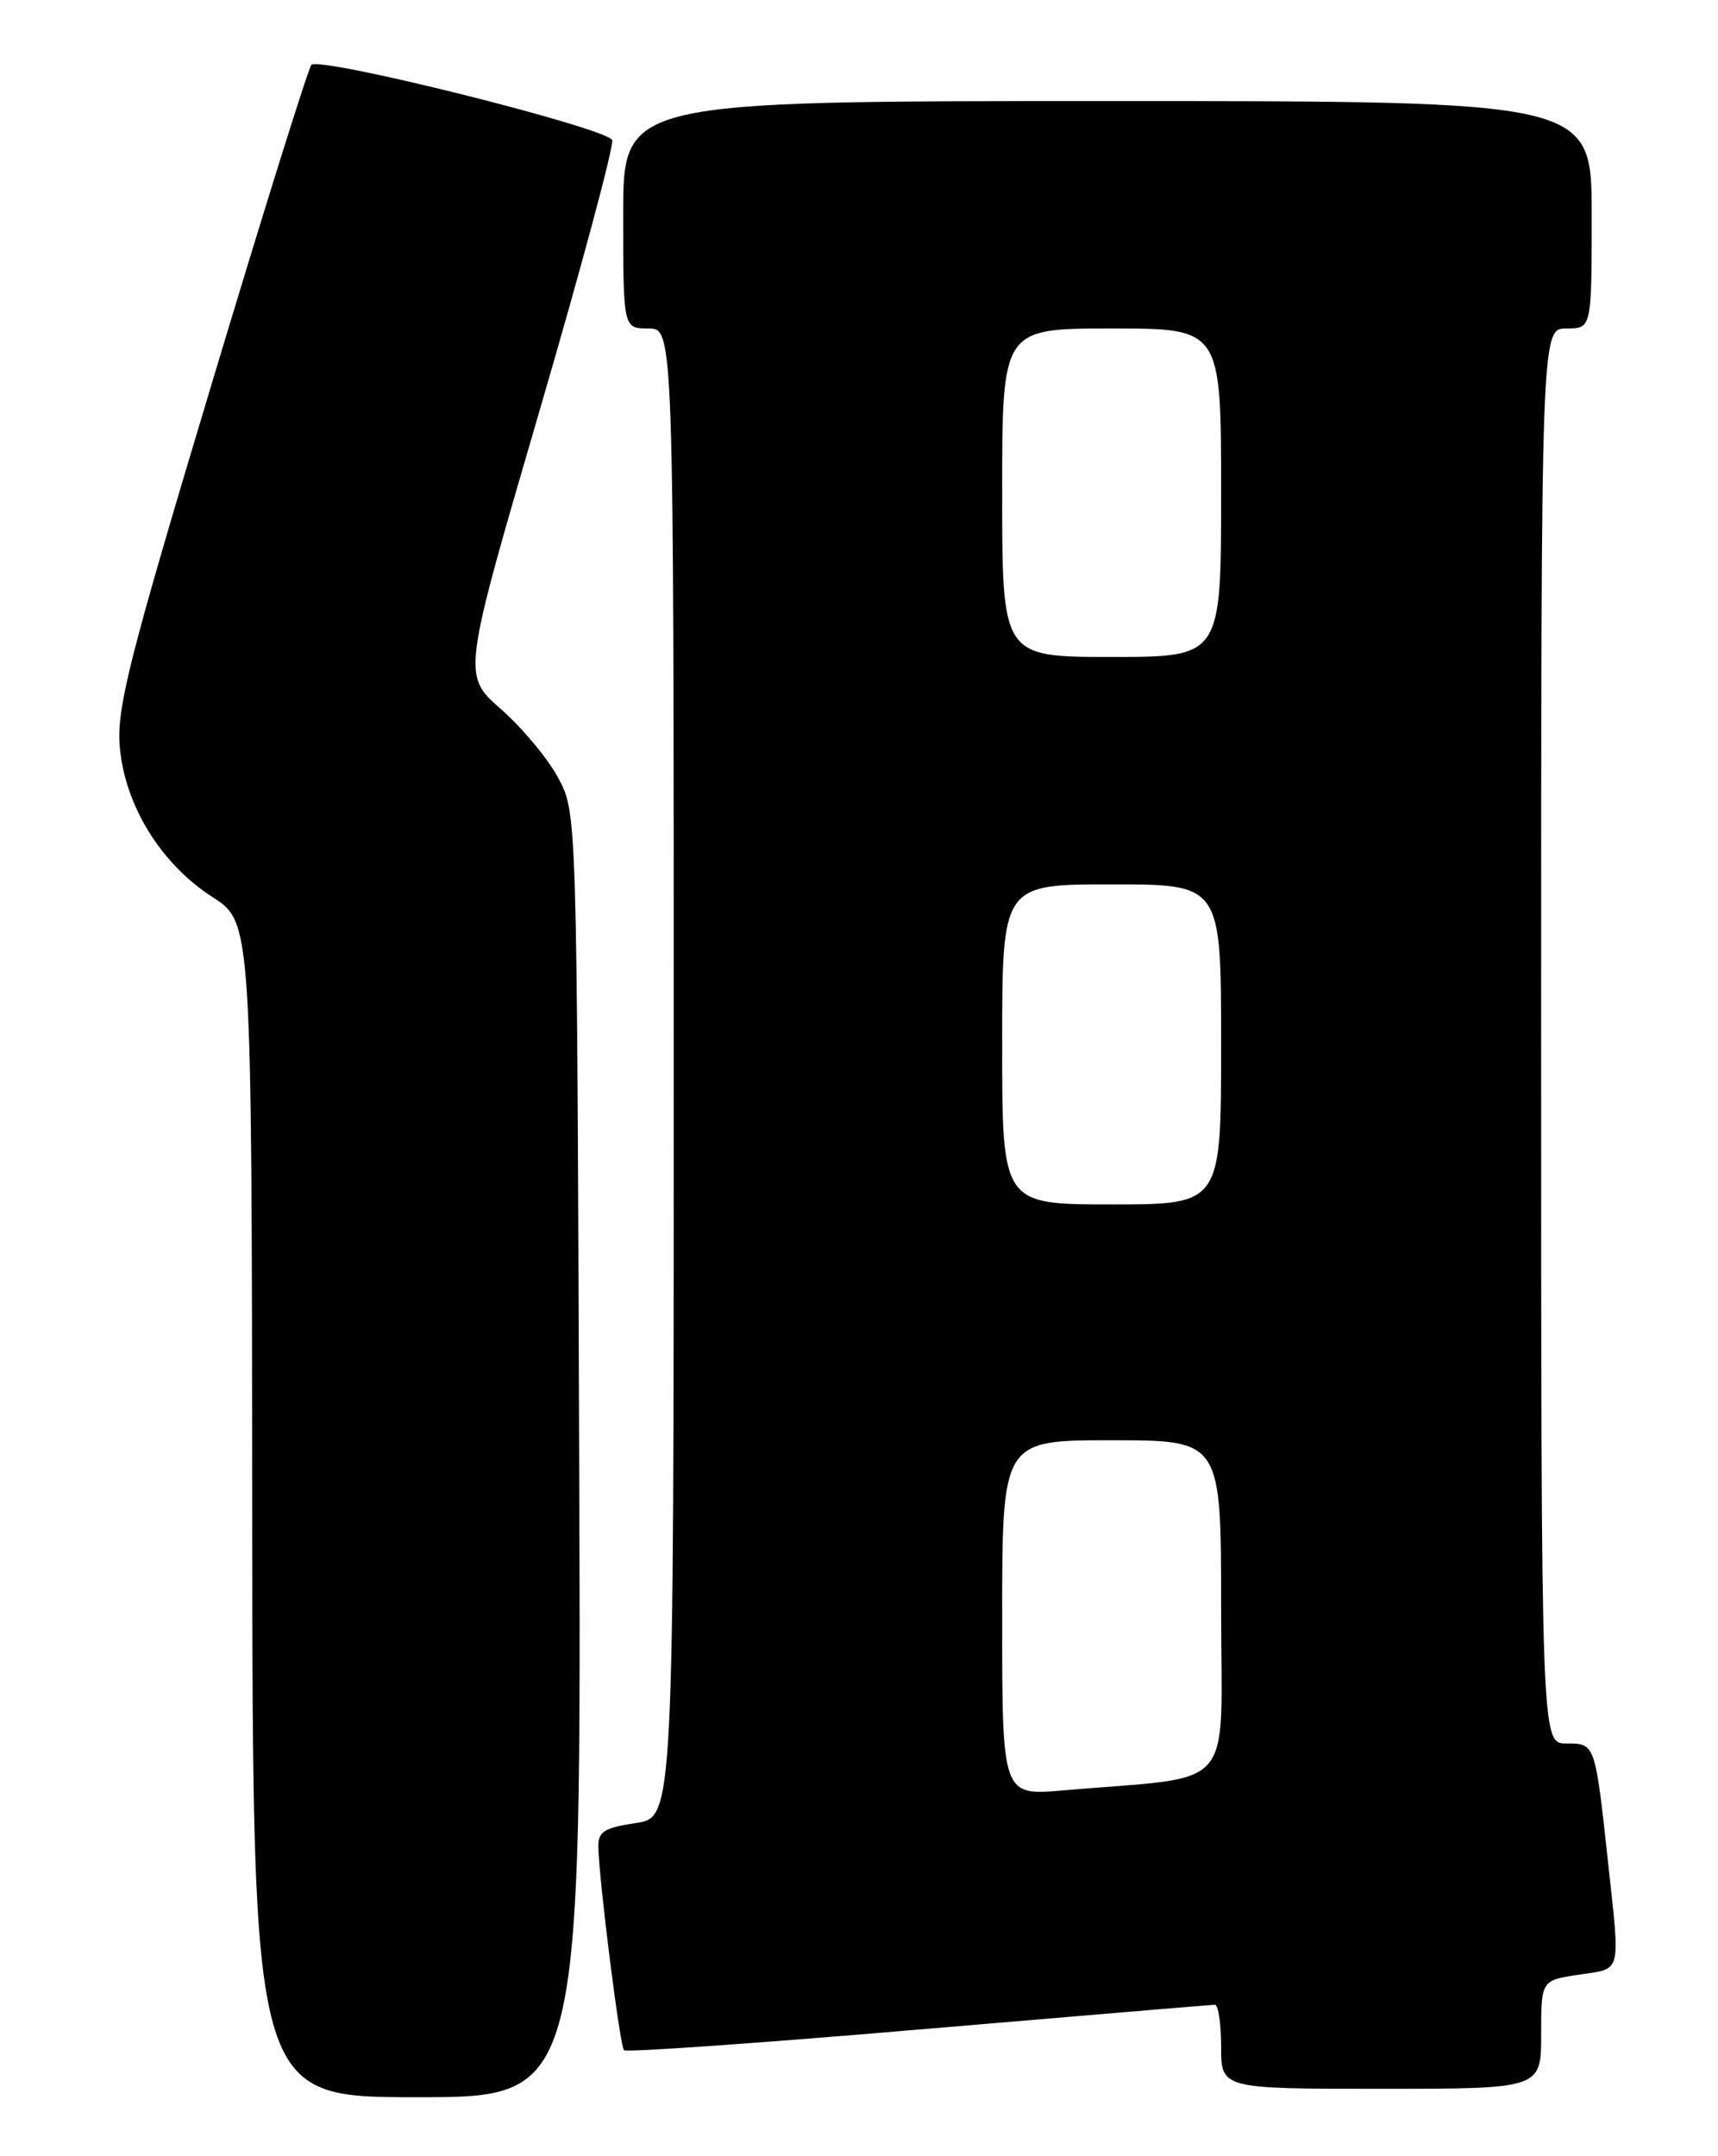 <?xml version="1.0" encoding="UTF-8" standalone="no"?>
<!DOCTYPE svg PUBLIC "-//W3C//DTD SVG 1.1//EN" "http://www.w3.org/Graphics/SVG/1.1/DTD/svg11.dtd" >
<svg xmlns="http://www.w3.org/2000/svg" xmlns:xlink="http://www.w3.org/1999/xlink" version="1.1" viewBox="0 0 204 256">
 <g >
 <path fill="currentColor"
d=" M 68.77 172.75 C 68.50 96.50 68.50 96.50 66.29 92.37 C 65.08 90.10 62.02 86.42 59.49 84.20 C 54.89 80.16 54.89 80.16 64.01 48.96 C 69.02 31.81 72.93 17.26 72.69 16.64 C 72.14 15.20 37.92 6.65 36.97 7.71 C 36.59 8.15 31.21 25.34 25.03 45.93 C 15.33 78.20 13.84 84.08 14.22 88.63 C 14.80 95.59 19.09 102.56 25.22 106.50 C 29.89 109.50 29.89 109.50 29.95 179.25 C 30.00 249.00 30.00 249.00 49.52 249.00 C 69.05 249.00 69.05 249.00 68.77 172.75 Z  M 183.00 241.56 C 183.00 235.12 183.00 235.12 187.50 234.45 C 192.63 233.68 192.40 234.55 190.95 221.17 C 189.40 206.91 189.43 207.00 185.98 207.00 C 183.00 207.00 183.00 207.00 183.00 123.00 C 183.00 39.00 183.00 39.00 186.00 39.00 C 189.00 39.00 189.00 39.00 189.00 25.50 C 189.00 12.00 189.00 12.00 131.50 12.00 C 74.00 12.00 74.00 12.00 74.00 25.50 C 74.00 39.00 74.00 39.00 77.00 39.00 C 80.00 39.00 80.00 39.00 80.00 127.39 C 80.00 215.77 80.00 215.77 75.50 216.45 C 71.72 217.01 71.01 217.47 71.05 219.31 C 71.14 223.37 73.61 242.94 74.09 243.42 C 74.35 243.69 90.08 242.59 109.04 240.97 C 127.99 239.36 143.84 238.03 144.25 238.02 C 144.66 238.01 145.00 240.25 145.00 243.00 C 145.00 248.00 145.00 248.00 164.00 248.00 C 183.00 248.00 183.00 248.00 183.00 241.56 Z  M 119.00 192.10 C 119.00 171.00 119.00 171.00 132.00 171.00 C 145.00 171.00 145.00 171.00 145.00 190.90 C 145.00 213.24 147.15 210.76 126.25 212.57 C 119.00 213.20 119.00 213.20 119.00 192.10 Z  M 119.00 124.00 C 119.00 105.00 119.00 105.00 132.00 105.00 C 145.00 105.00 145.00 105.00 145.00 124.00 C 145.00 143.00 145.00 143.00 132.00 143.00 C 119.00 143.00 119.00 143.00 119.00 124.00 Z  M 119.00 58.50 C 119.00 39.00 119.00 39.00 132.00 39.00 C 145.00 39.00 145.00 39.00 145.00 58.50 C 145.00 78.00 145.00 78.00 132.00 78.00 C 119.00 78.00 119.00 78.00 119.00 58.50 Z "/>
</g>
</svg>